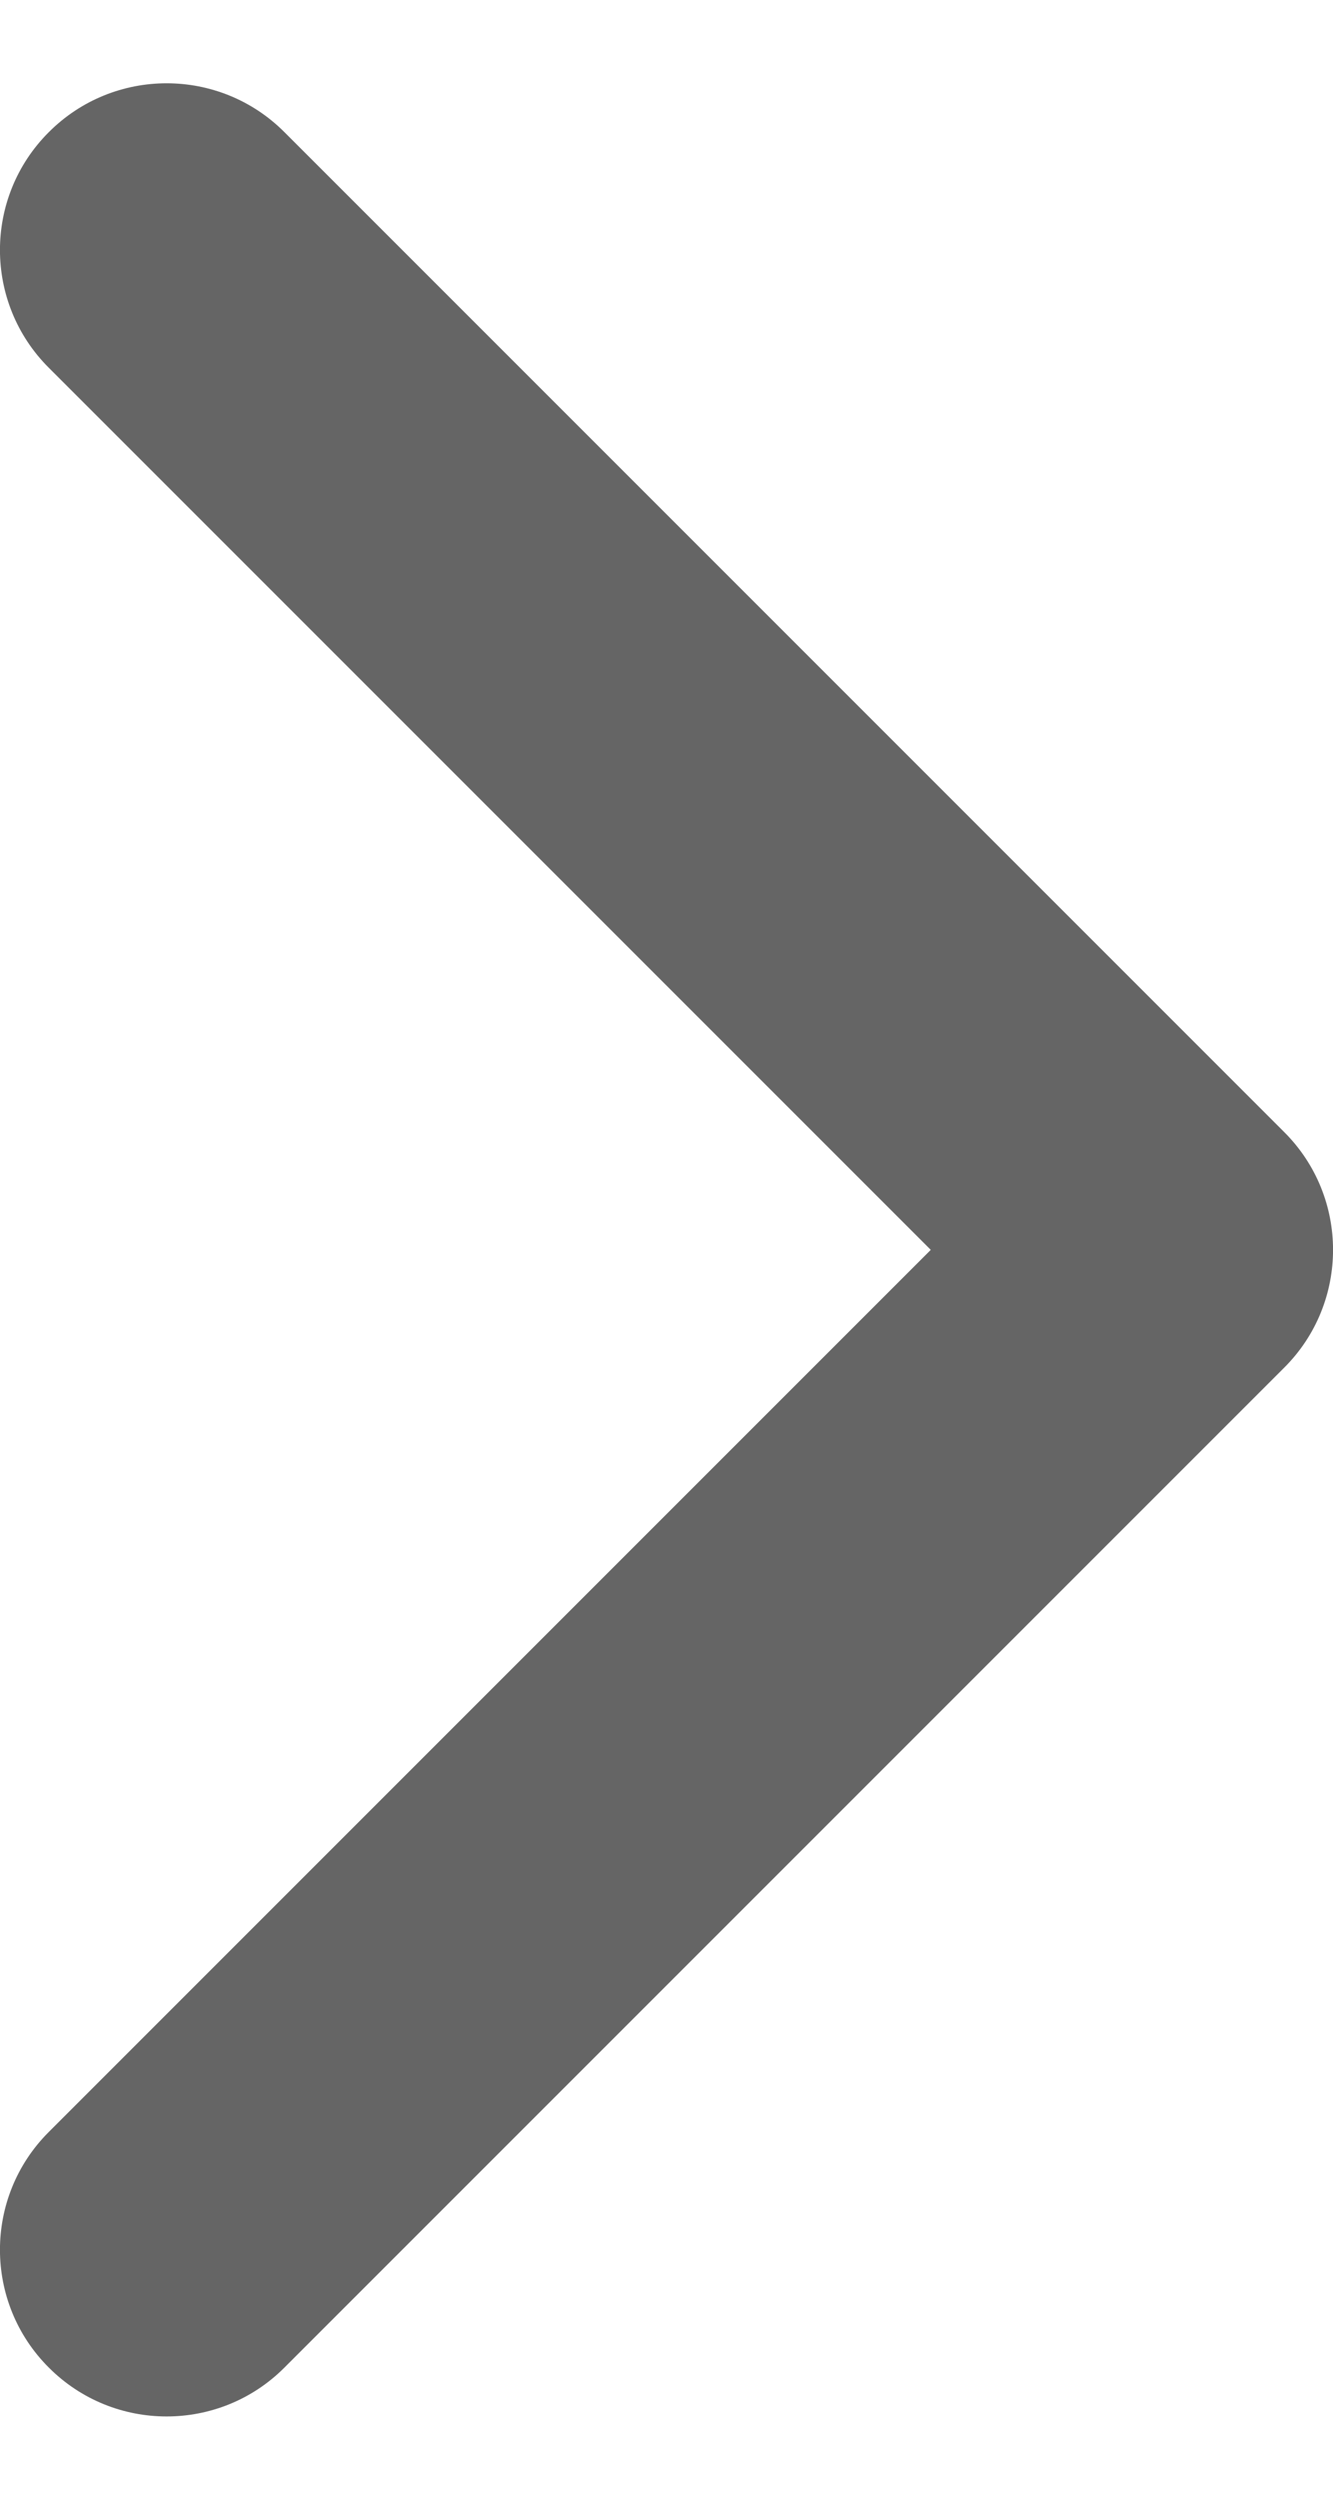 <svg width="8" height="15" viewBox="0 0 8 15" fill="none" xmlns="http://www.w3.org/2000/svg">
<path fill-rule="evenodd" clip-rule="evenodd" d="M0.293 14.207C-0.098 13.817 -0.098 13.183 0.293 12.793L5.586 7.5L0.293 2.207C-0.098 1.817 -0.098 1.183 0.293 0.793C0.683 0.402 1.317 0.402 1.707 0.793L7.707 6.793C8.098 7.183 8.098 7.817 7.707 8.207L1.707 14.207C1.317 14.598 0.683 14.598 0.293 14.207Z" fill="#656565"/>
</svg>
